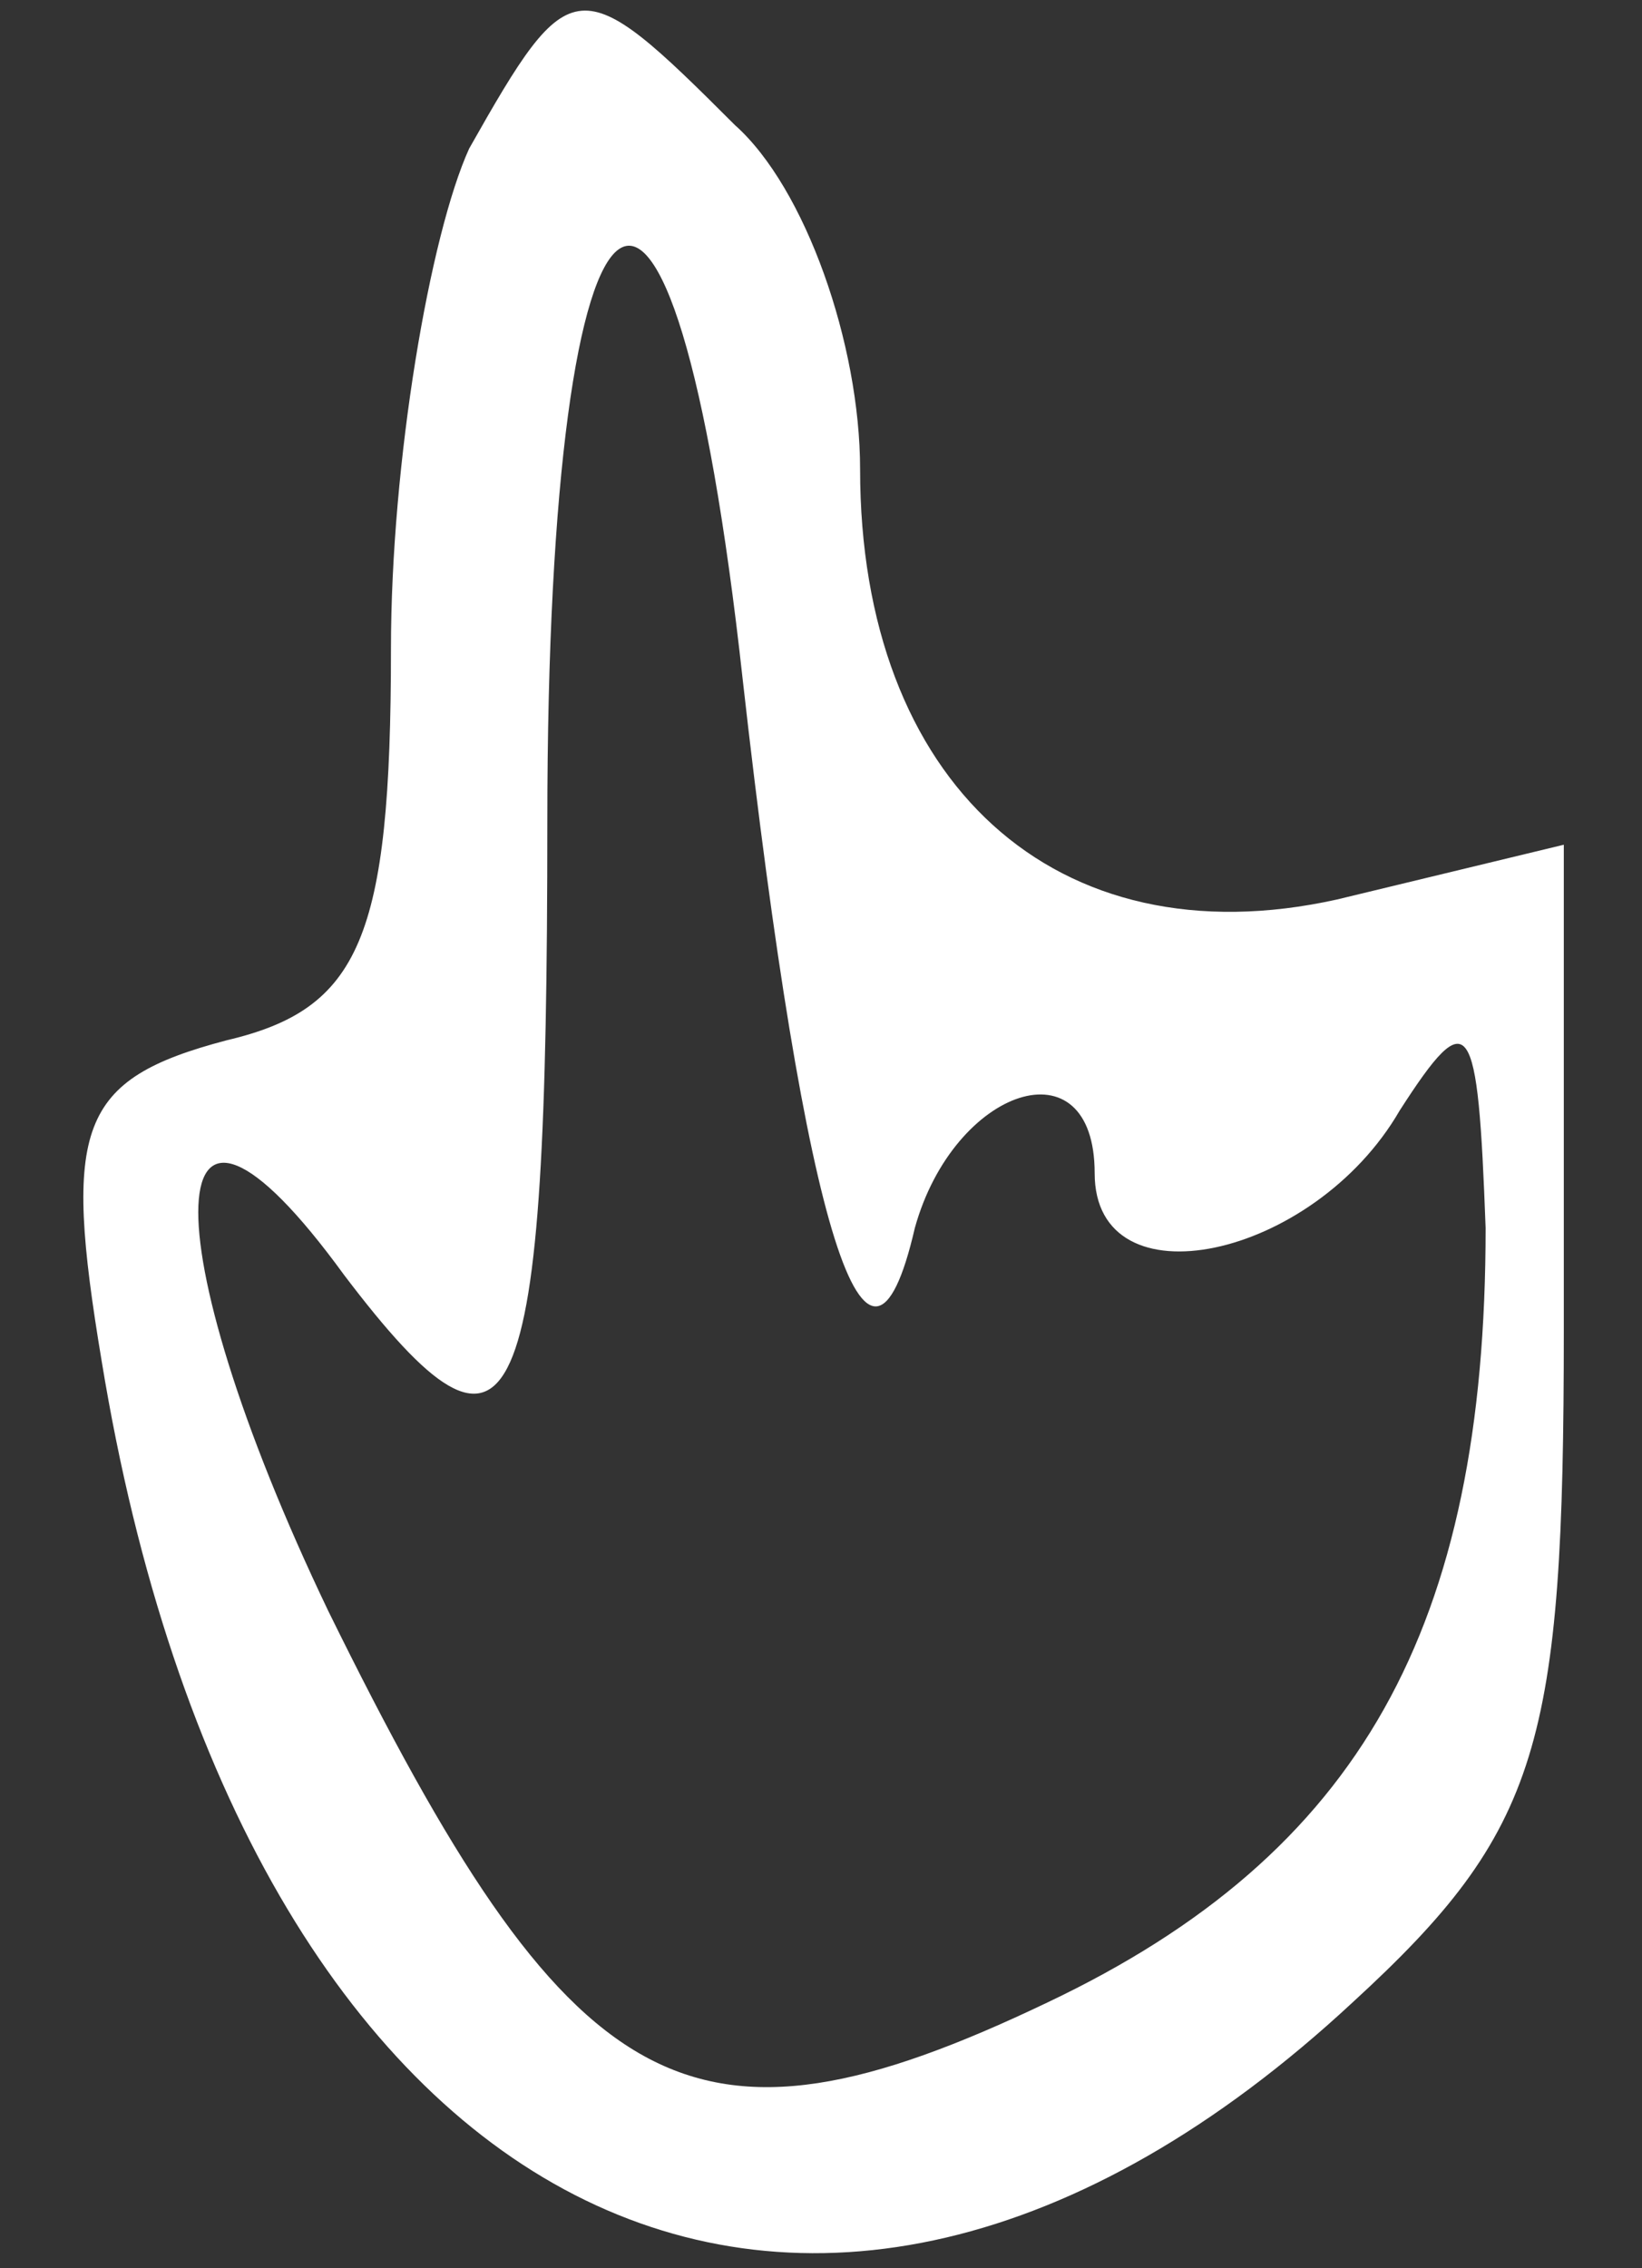 <?xml version="1.0" standalone="no"?>
<svg version="1.0" xmlns="http://www.w3.org/2000/svg"
 width="21" height="29" viewBox="0 0 21 29"
 preserveAspectRatio="xMidYMid meet">

<rect x="0" y="0" width="21" height="29" fill="#333333" stroke="none"/>

<g transform="translate(0,29) scale(0.1,-0.1)"
fill="#fff" stroke="none">
<path d="M60 271 c-5 -11 -10 -40 -10 -64 0 -37 -4 -46 -21 -50 -19 -5 -21
-11 -16 -41 18 -110 90 -147 160 -82 24 22 27 33 27 86 l0 62 -29 -7 c-36 -8
-61 15 -61 55 0 16 -7 36 -16 44 -20 20 -21 20 -34 -3z m35 -68 c8 -71 16 -96
22 -70 5 18 23 24 23 7 0 -17 28 -11 39 8 9 14 10 12 11 -15 0 -51 -16 -80
-56 -99 -46 -22 -61 -13 -92 50 -23 48 -22 76 2 43 22 -29 26 -20 26 58 0 89
16 100 25 18z"/>
</g>
</svg>
